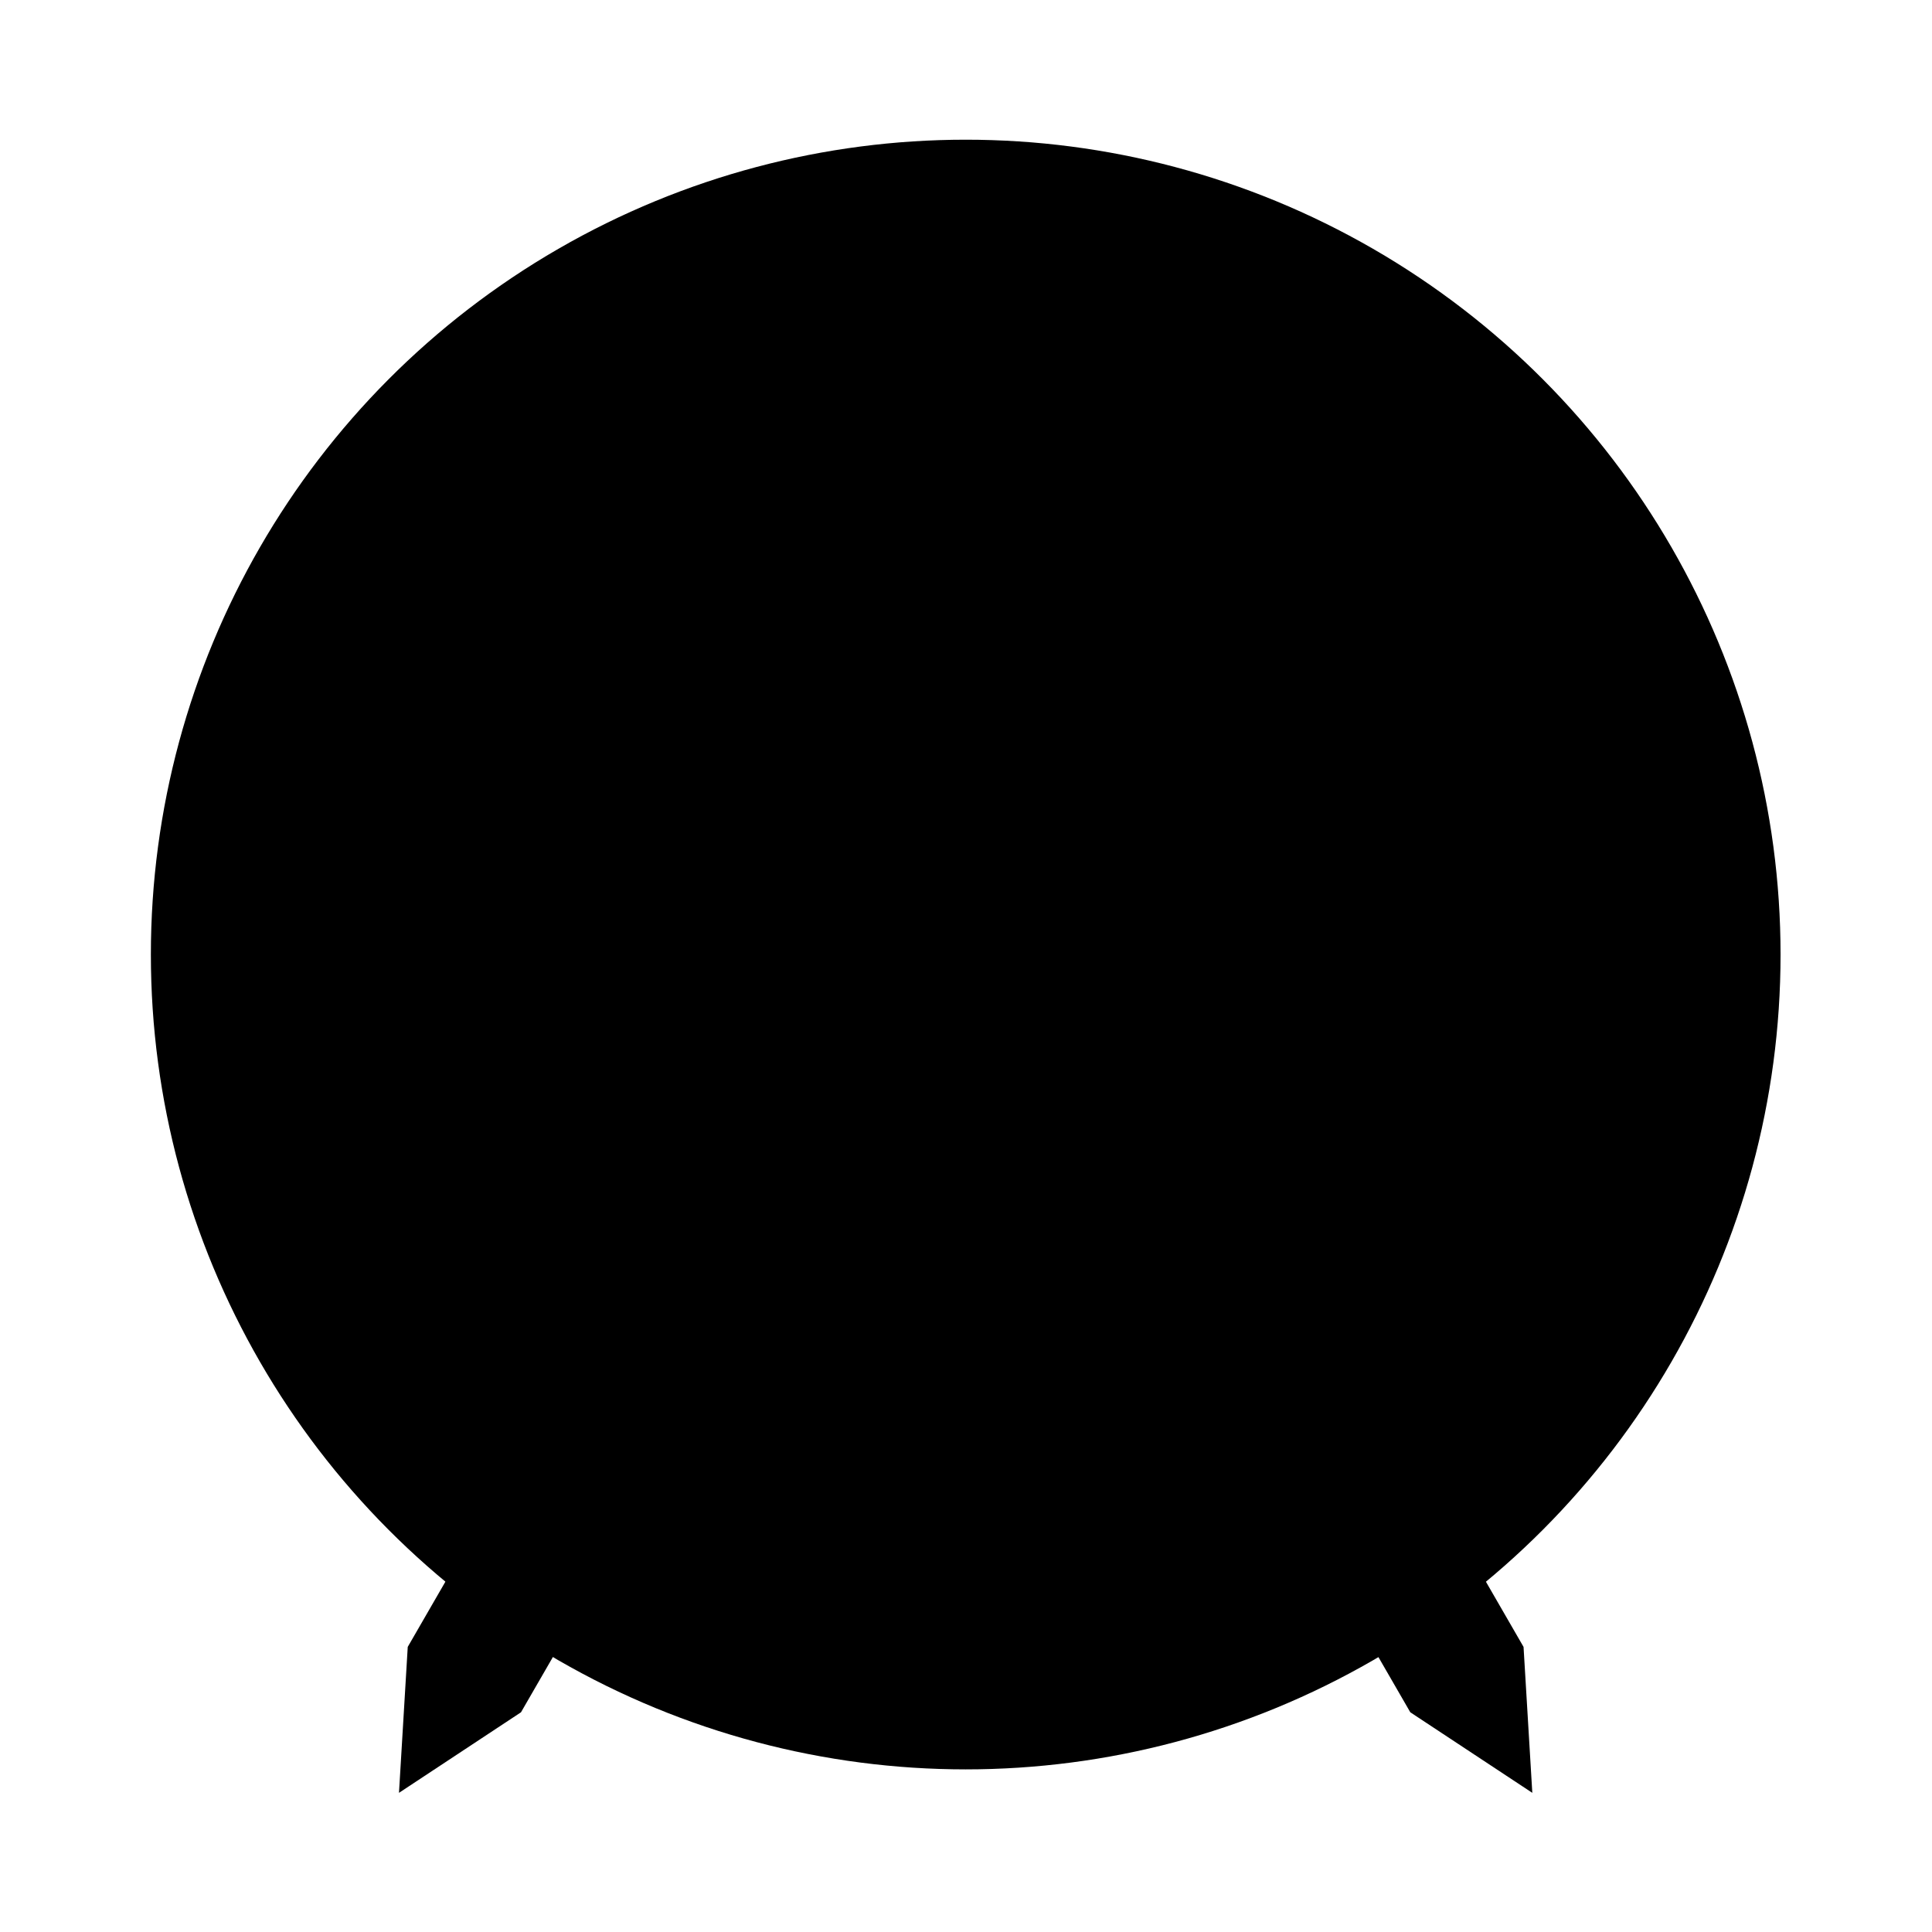 <svg width="64" height="64" version="1.1" viewBox="0 0 64 64" xmlns="http://www.w3.org/2000/svg">
 <g transform="matrix(1.444 0 0 1.444 -2.667 -1454.4)" stroke-width=".692">
  <circle cx="24.001" cy="1029.1" r="18.693" fill="{{ theme.colors.green }}" stroke-width=".692"/>
  <circle cx="24.001" cy="1029.1" r="15.231" opacity=".15"/>
  <path d="m23.298 1021.6-2.598 1.5 13.5 23.383 2.799 1.848-0.201-3.348z" fill="{{ theme.colors.foreground }}"/>
  <path d="m35 1026.4c0 4.008-1.191 4.959-2.641 6.653-0.749 0.863-1.629 1.596-2.638 2.15-1.368 0.765-3.448 1.189-5.126 1.189-1.677 0-3.257-0.44-4.609-1.189-0.986-0.794-2.986 2.206-1.661 2.599 1.857 1.042 4.006 1.607 6.287 1.607s4.93-0.564 6.787-1.607c0.993-0.554 1.905-1.238 2.704-2.019 2.41-2.345 3.925-5.734 3.925-9.366-1.028-0.01-2.115 0-3.027-0.01z" fill="{{ theme.colors.foreground }}" stroke-width=".692"/>
  <path d="m24.701 1021.6 2.598 1.5-13.5 23.383-2.799 1.848 0.201-3.348z" fill="{{ theme.colors.foreground }}"/>
  <path d="m27.114 1021.4h-1.114v-3h-4v3h-1.13c-1.024 0-1.87 0.847-1.87 1.859v4.896h0.016c-0.016 0.161 0.081 0.338 0.293 0.547l3.756 3.313c0.26 0.257 0.602 0.386 0.927 0.386v-0.016l0.016 0.016c0.341 0 0.683-0.129 0.927-0.386l3.756-3.313c0.211-0.209 0.293-0.402 0.293-0.547h0.016v-4.879c-0.016-1.029-0.846-1.875-1.886-1.875z" fill="{{ theme.colors.background }}" stroke-width=".692"/>
  <path d="m24.007 1027.4h-0.013c-1.095 0-1.994-0.89-1.994-1.987 0-1.097 0.899-1.987 1.994-1.987v-0.026l0.013 0.026c1.095 0.013 1.994 0.89 1.994 1.987 0 1.097-0.899 1.974-1.994 1.987z" fill="{{ theme.colors.foreground }}" stroke-width=".692"/>
 </g>
</svg>
